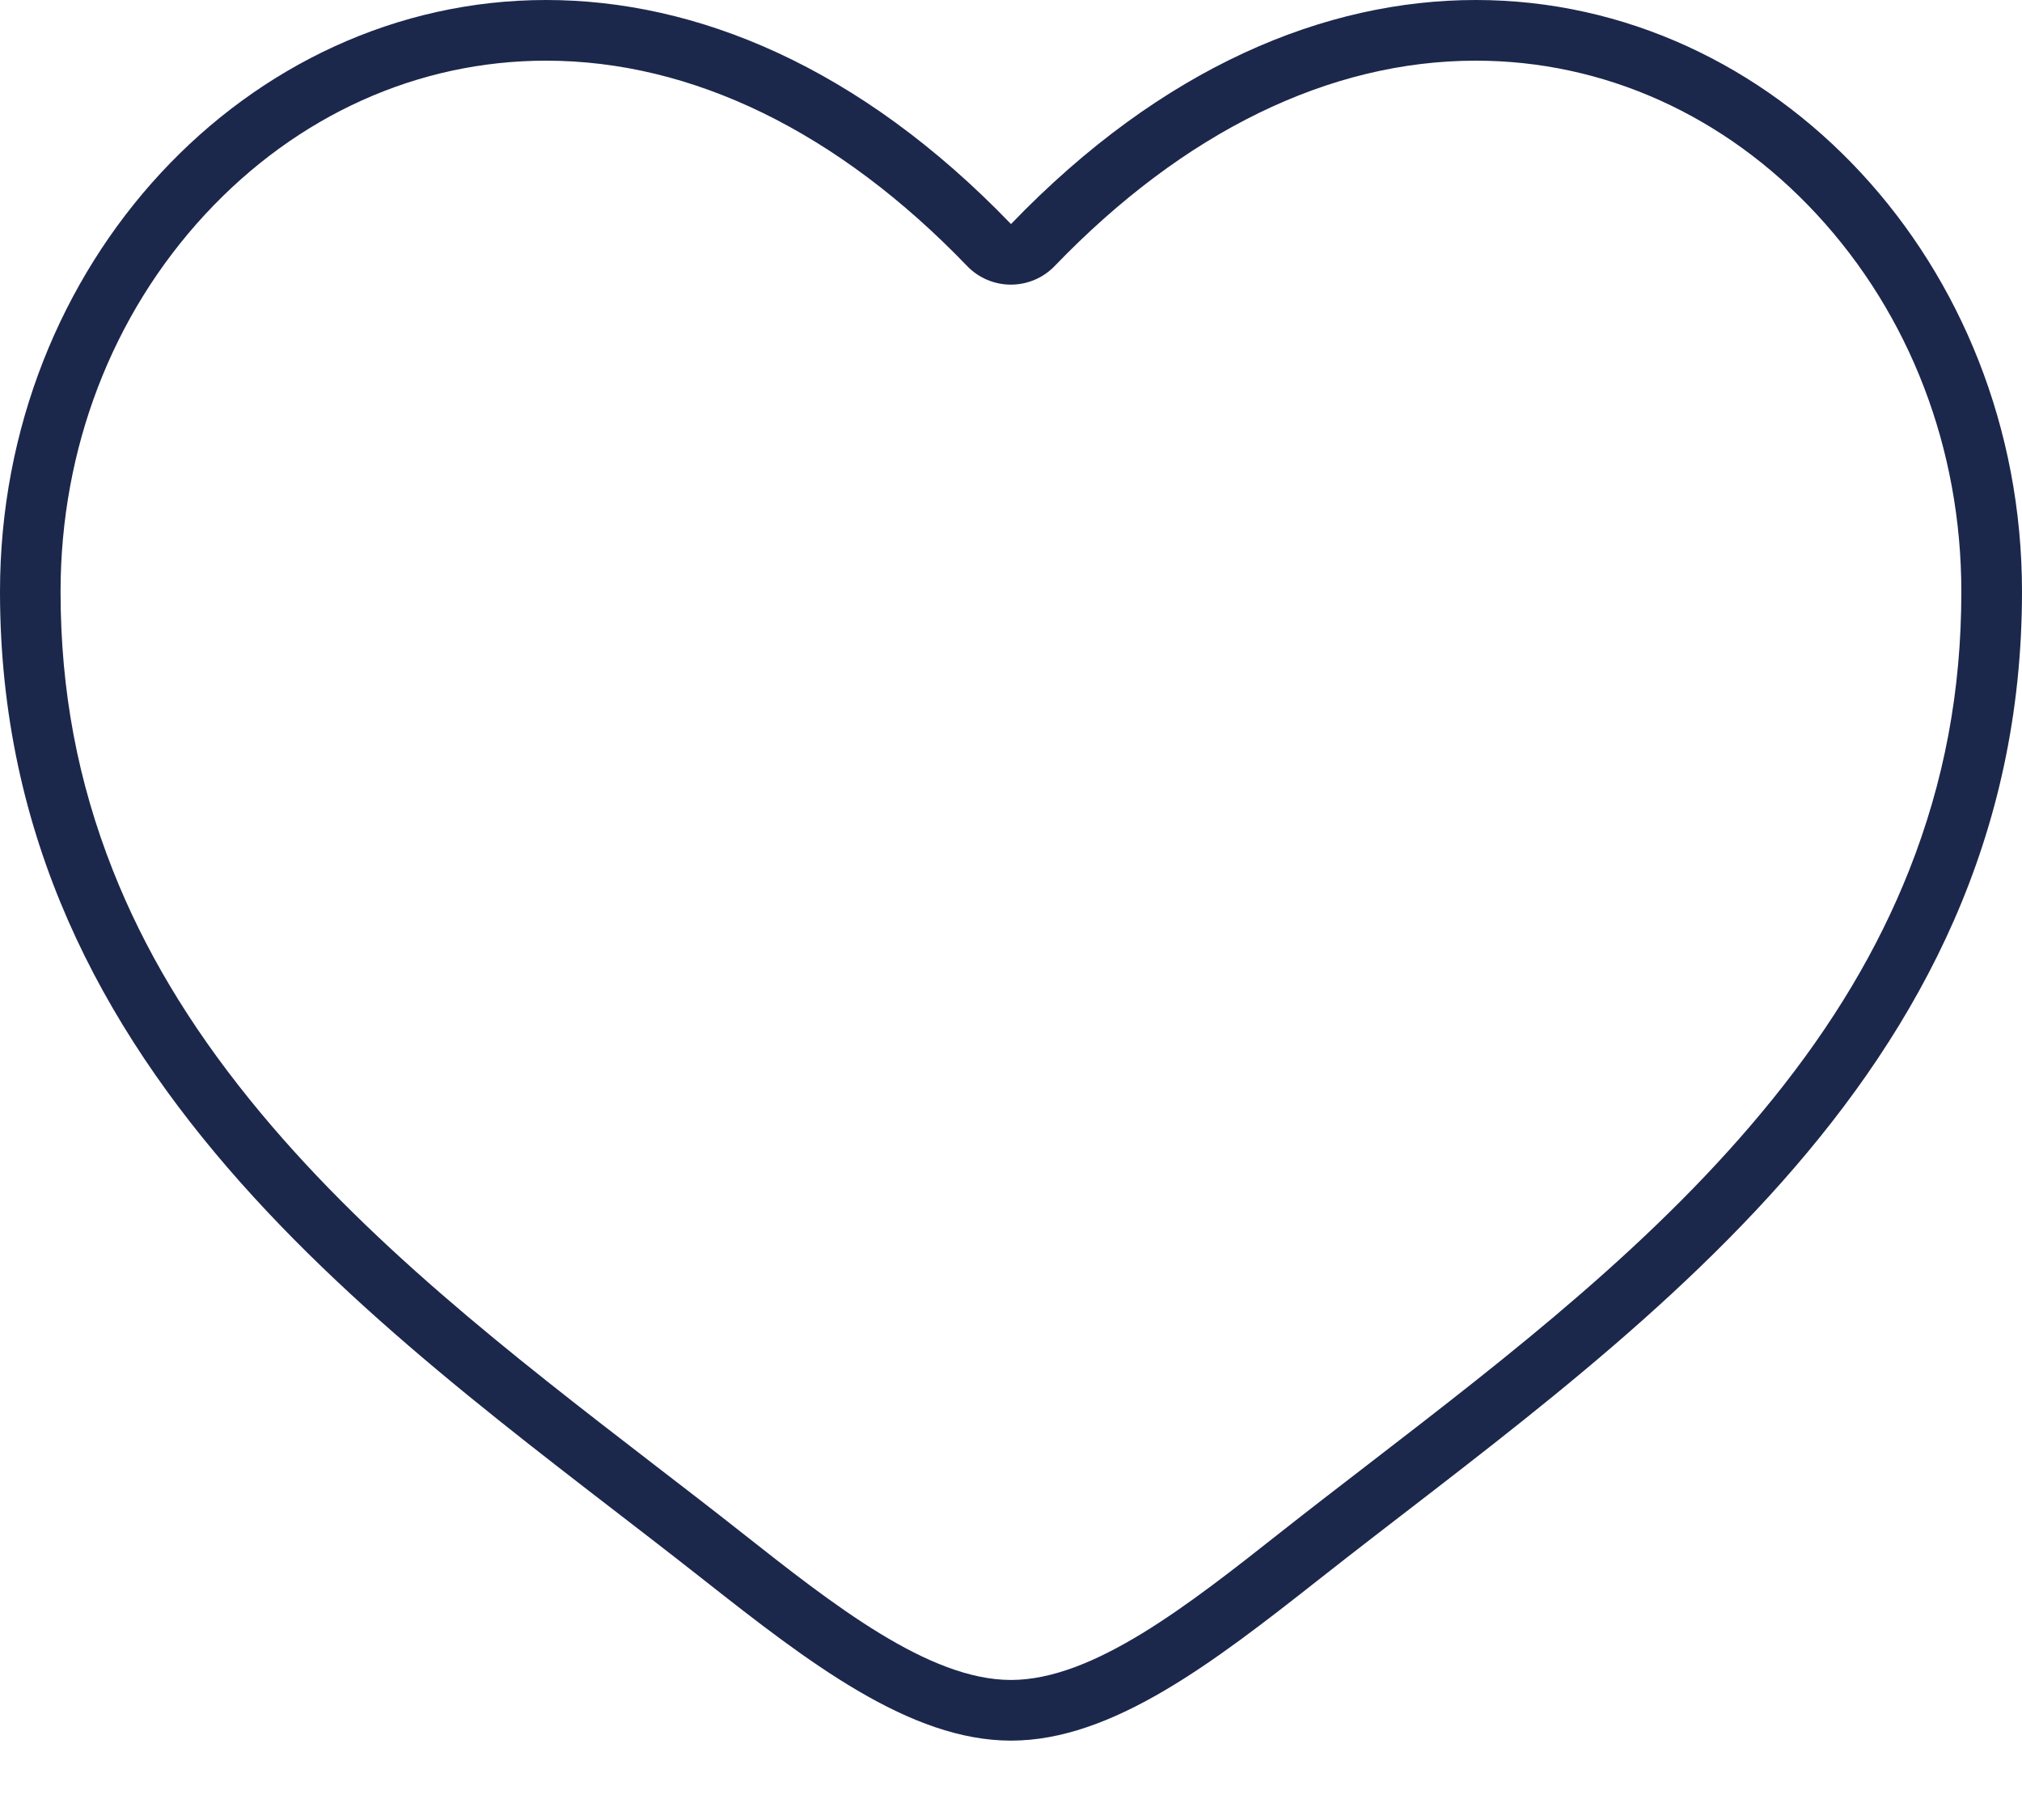 <svg width="20" height="18" viewBox="0 0 20 18" fill="none" xmlns="http://www.w3.org/2000/svg">
<path d="M14.598 0.6C15.864 0.6 17.061 1.139 17.969 2.119C18.892 3.115 19.4 4.441 19.4 5.852C19.4 6.829 19.231 7.73 18.883 8.609C18.574 9.388 18.133 10.128 17.533 10.871C16.402 12.272 14.941 13.398 13.527 14.487C13.228 14.717 12.946 14.934 12.666 15.155C11.756 15.873 10.814 16.615 10 16.615C9.185 16.615 8.243 15.873 7.333 15.155C7.053 14.934 6.771 14.717 6.472 14.487C5.059 13.398 3.598 12.272 2.467 10.871C1.867 10.128 1.425 9.388 1.117 8.609C0.769 7.73 0.599 6.829 0.599 5.852C0.599 4.44 1.108 3.114 2.03 2.119C2.938 1.139 4.135 0.6 5.401 0.6C6.847 0.6 8.288 1.302 9.567 2.632C9.68 2.749 9.836 2.815 9.999 2.815C10.162 2.815 10.318 2.749 10.431 2.632C11.711 1.302 13.151 0.6 14.597 0.6M14.598 0C13.115 0 11.502 0.655 10 2.216C8.498 0.656 6.885 0 5.402 0C2.441 0 0 2.612 0 5.852C0 10.715 4.019 13.306 6.962 15.626C8 16.444 9 17.215 10 17.215C11 17.215 12 16.444 13.039 15.626C15.981 13.306 20 10.715 20 5.852C20 2.612 17.558 0 14.598 0Z" fill="#1C274C"/>
</svg>
